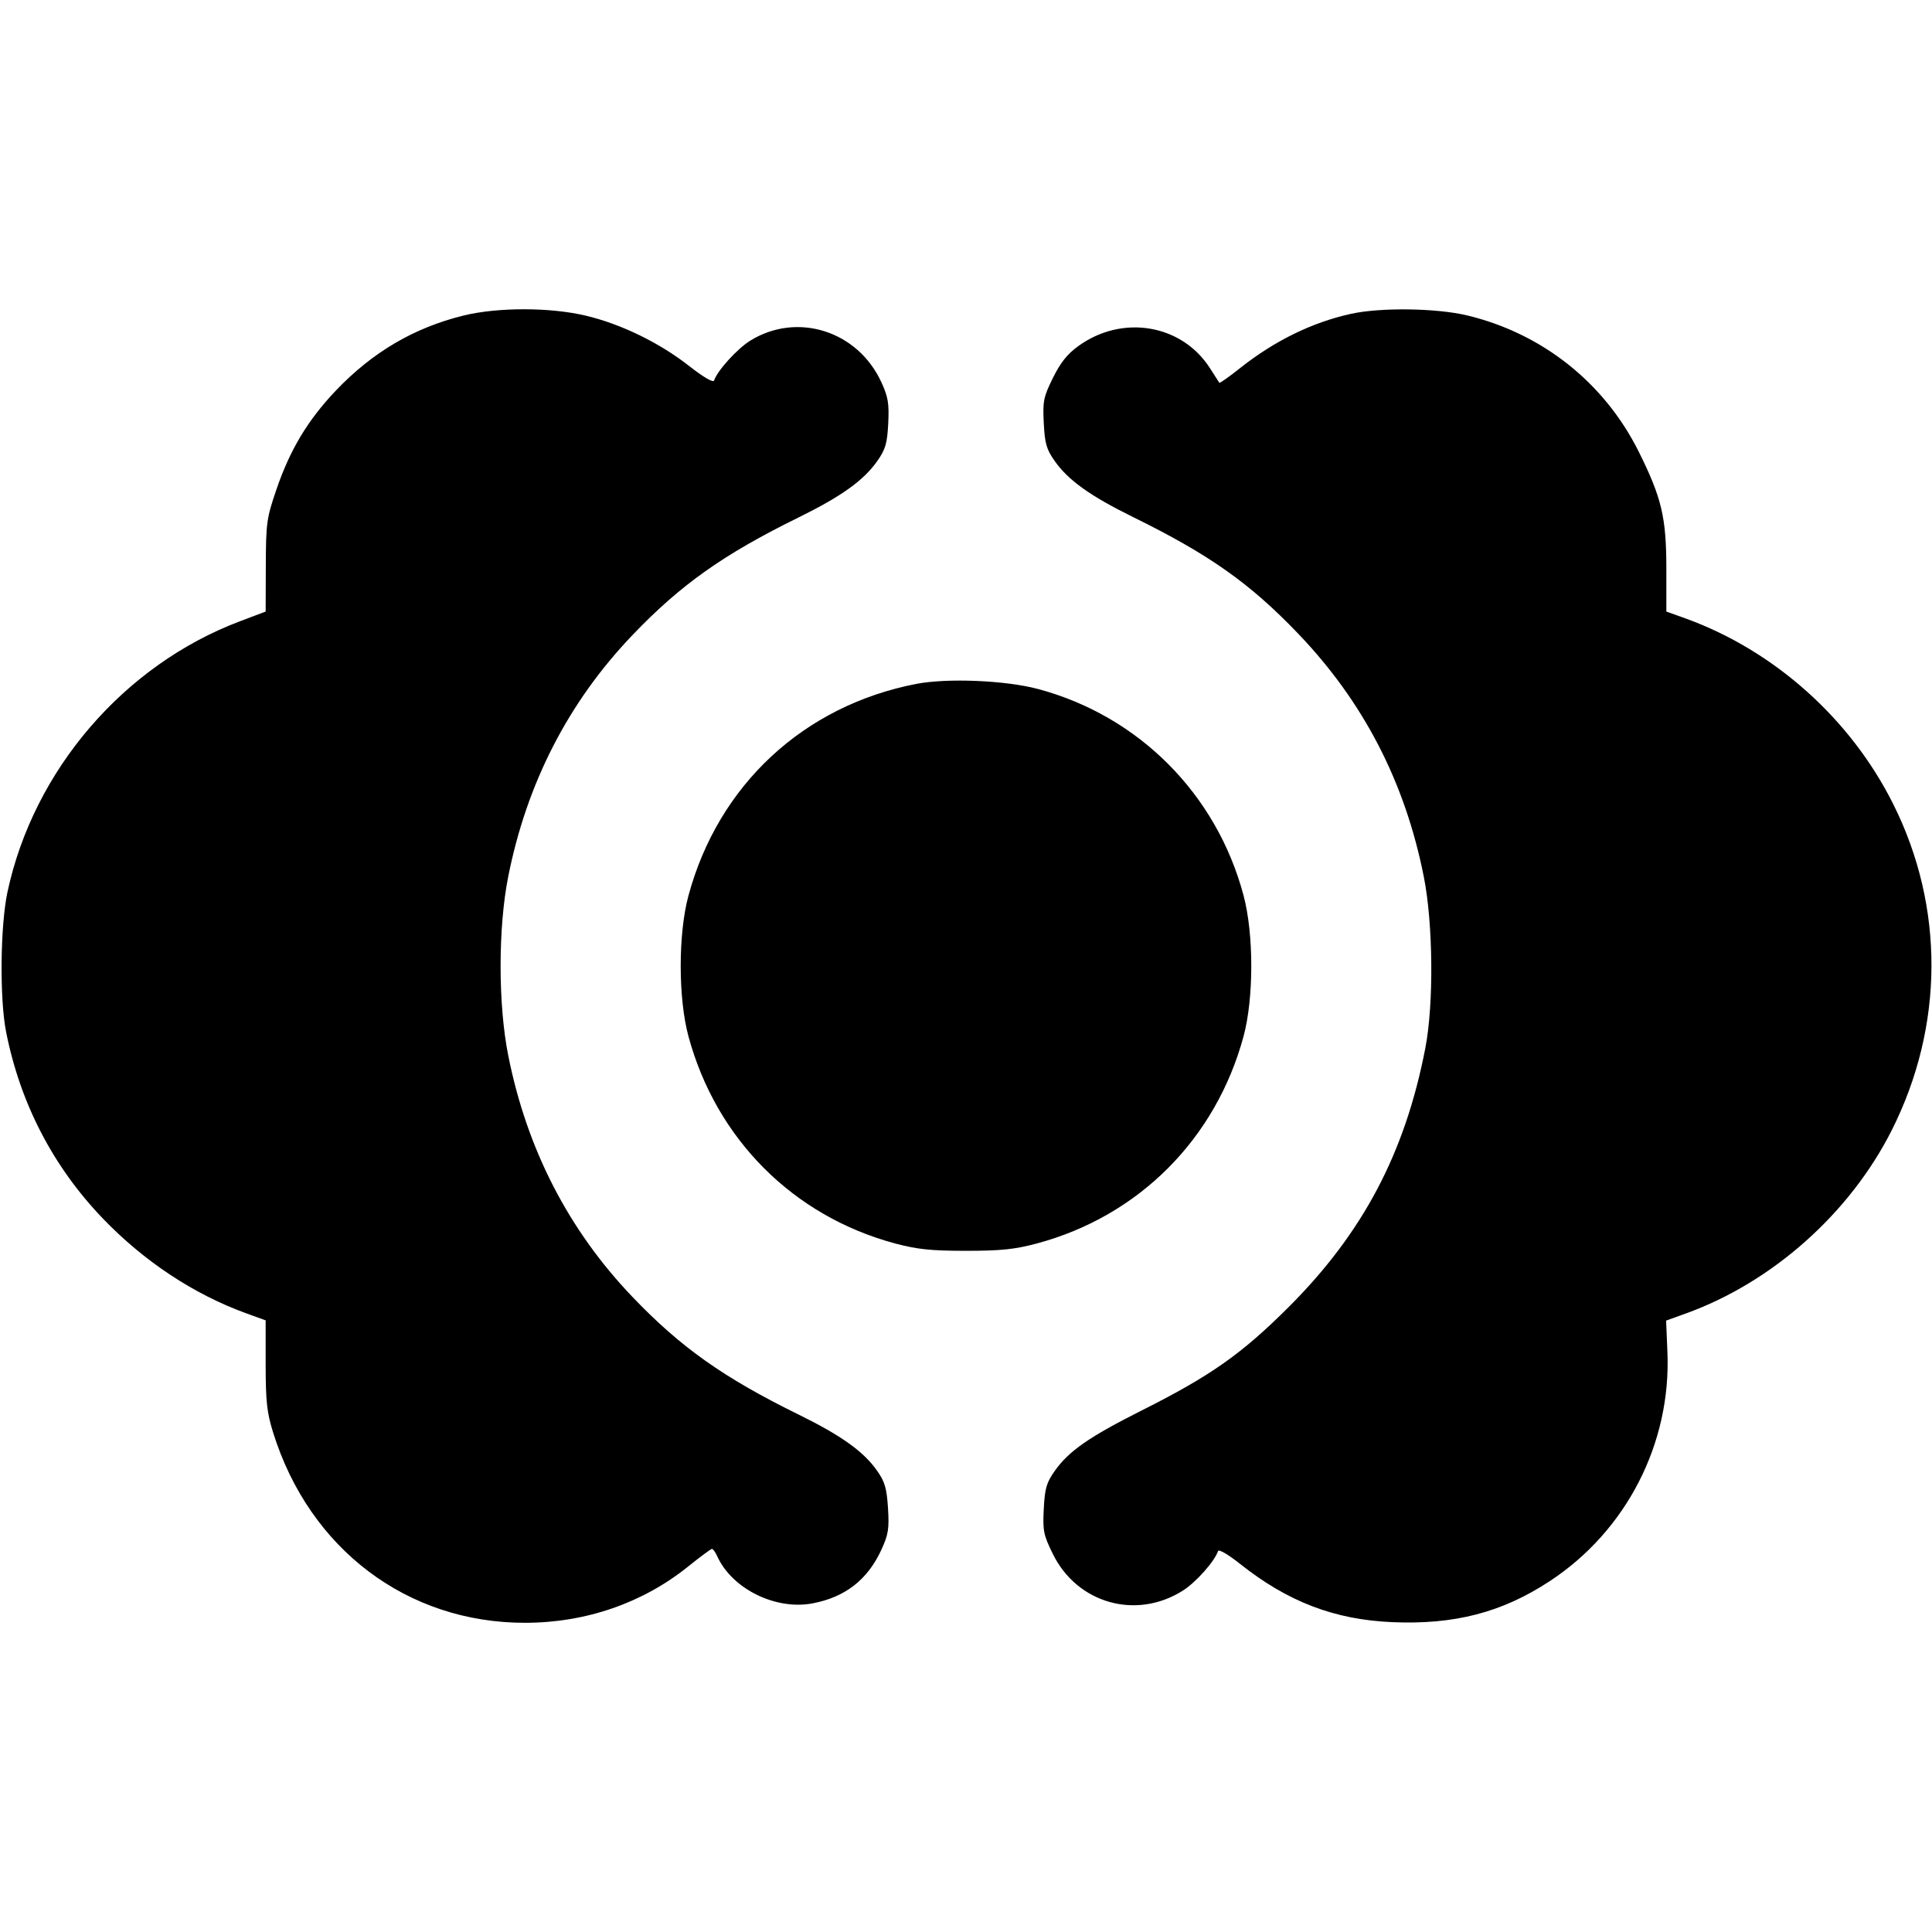 <svg role="img" viewBox="0 0 24 24" xmlns="http://www.w3.org/2000/svg"><path d="M5.757 3.920 C 5.141 4.072,4.625 4.376,4.170 4.854 C 3.822 5.221,3.603 5.586,3.434 6.080 C 3.312 6.437,3.304 6.495,3.302 7.028 L 3.300 7.597 2.980 7.718 C 1.537 8.263,0.417 9.568,0.093 11.080 C 0.003 11.500,-0.006 12.410,0.076 12.820 C 0.252 13.708,0.659 14.492,1.277 15.136 C 1.789 15.669,2.407 16.078,3.060 16.315 L 3.300 16.402 3.300 16.951 C 3.301 17.414,3.315 17.547,3.394 17.799 C 3.846 19.244,5.059 20.159,6.520 20.159 C 7.274 20.159,7.982 19.915,8.547 19.461 C 8.697 19.340,8.831 19.241,8.844 19.241 C 8.857 19.240,8.886 19.281,8.909 19.331 C 9.093 19.737,9.633 20.004,10.092 19.918 C 10.500 19.841,10.778 19.624,10.950 19.249 C 11.036 19.061,11.047 18.991,11.031 18.733 C 11.015 18.486,10.992 18.406,10.894 18.268 C 10.728 18.031,10.449 17.832,9.920 17.572 C 8.986 17.113,8.454 16.736,7.855 16.109 C 7.061 15.278,6.544 14.273,6.313 13.109 C 6.187 12.475,6.187 11.525,6.313 10.891 C 6.544 9.727,7.061 8.722,7.855 7.891 C 8.454 7.264,8.986 6.887,9.920 6.428 C 10.452 6.166,10.728 5.969,10.898 5.727 C 11.000 5.581,11.021 5.510,11.034 5.260 C 11.046 5.012,11.033 4.932,10.949 4.749 C 10.657 4.111,9.905 3.871,9.321 4.231 C 9.158 4.332,8.913 4.602,8.871 4.726 C 8.861 4.757,8.746 4.691,8.560 4.546 C 8.191 4.257,7.719 4.027,7.280 3.922 C 6.837 3.816,6.184 3.815,5.757 3.920 M16.780 3.899 C 16.300 4.005,15.834 4.233,15.408 4.570 C 15.270 4.680,15.152 4.763,15.147 4.755 C 15.141 4.747,15.089 4.665,15.030 4.573 C 14.680 4.027,13.940 3.903,13.394 4.300 C 13.258 4.398,13.172 4.507,13.079 4.696 C 12.963 4.932,12.952 4.983,12.966 5.255 C 12.979 5.510,12.999 5.581,13.102 5.727 C 13.270 5.966,13.543 6.161,14.073 6.422 C 15.021 6.888,15.524 7.243,16.124 7.869 C 16.937 8.717,17.454 9.715,17.687 10.891 C 17.803 11.473,17.812 12.473,17.706 13.020 C 17.454 14.325,16.930 15.317,16.003 16.242 C 15.422 16.821,15.037 17.092,14.183 17.521 C 13.529 17.850,13.276 18.026,13.102 18.273 C 12.999 18.419,12.979 18.490,12.966 18.745 C 12.952 19.017,12.963 19.068,13.079 19.304 C 13.382 19.920,14.116 20.126,14.694 19.759 C 14.856 19.657,15.088 19.396,15.131 19.268 C 15.139 19.242,15.256 19.309,15.403 19.426 C 15.995 19.897,16.577 20.120,17.294 20.151 C 18.068 20.184,18.658 20.031,19.248 19.644 C 20.204 19.018,20.763 17.928,20.713 16.790 L 20.697 16.405 20.938 16.318 C 22.015 15.931,22.980 15.072,23.500 14.040 C 24.151 12.748,24.158 11.267,23.519 9.990 C 22.990 8.930,22.041 8.082,20.940 7.683 L 20.700 7.597 20.700 7.068 C 20.700 6.426,20.642 6.183,20.355 5.607 C 19.928 4.753,19.158 4.142,18.225 3.918 C 17.842 3.827,17.151 3.817,16.780 3.899 M11.380 8.496 C 9.981 8.768,8.923 9.752,8.552 11.127 C 8.424 11.602,8.424 12.398,8.552 12.873 C 8.897 14.149,9.853 15.107,11.120 15.447 C 11.394 15.520,11.564 15.538,12.000 15.538 C 12.436 15.538,12.606 15.520,12.880 15.447 C 14.147 15.107,15.103 14.149,15.448 12.873 C 15.576 12.397,15.576 11.603,15.447 11.120 C 15.110 9.861,14.146 8.894,12.895 8.559 C 12.490 8.451,11.768 8.421,11.380 8.496 " stroke="none" fill="black" fill-rule="evenodd"></path></svg>